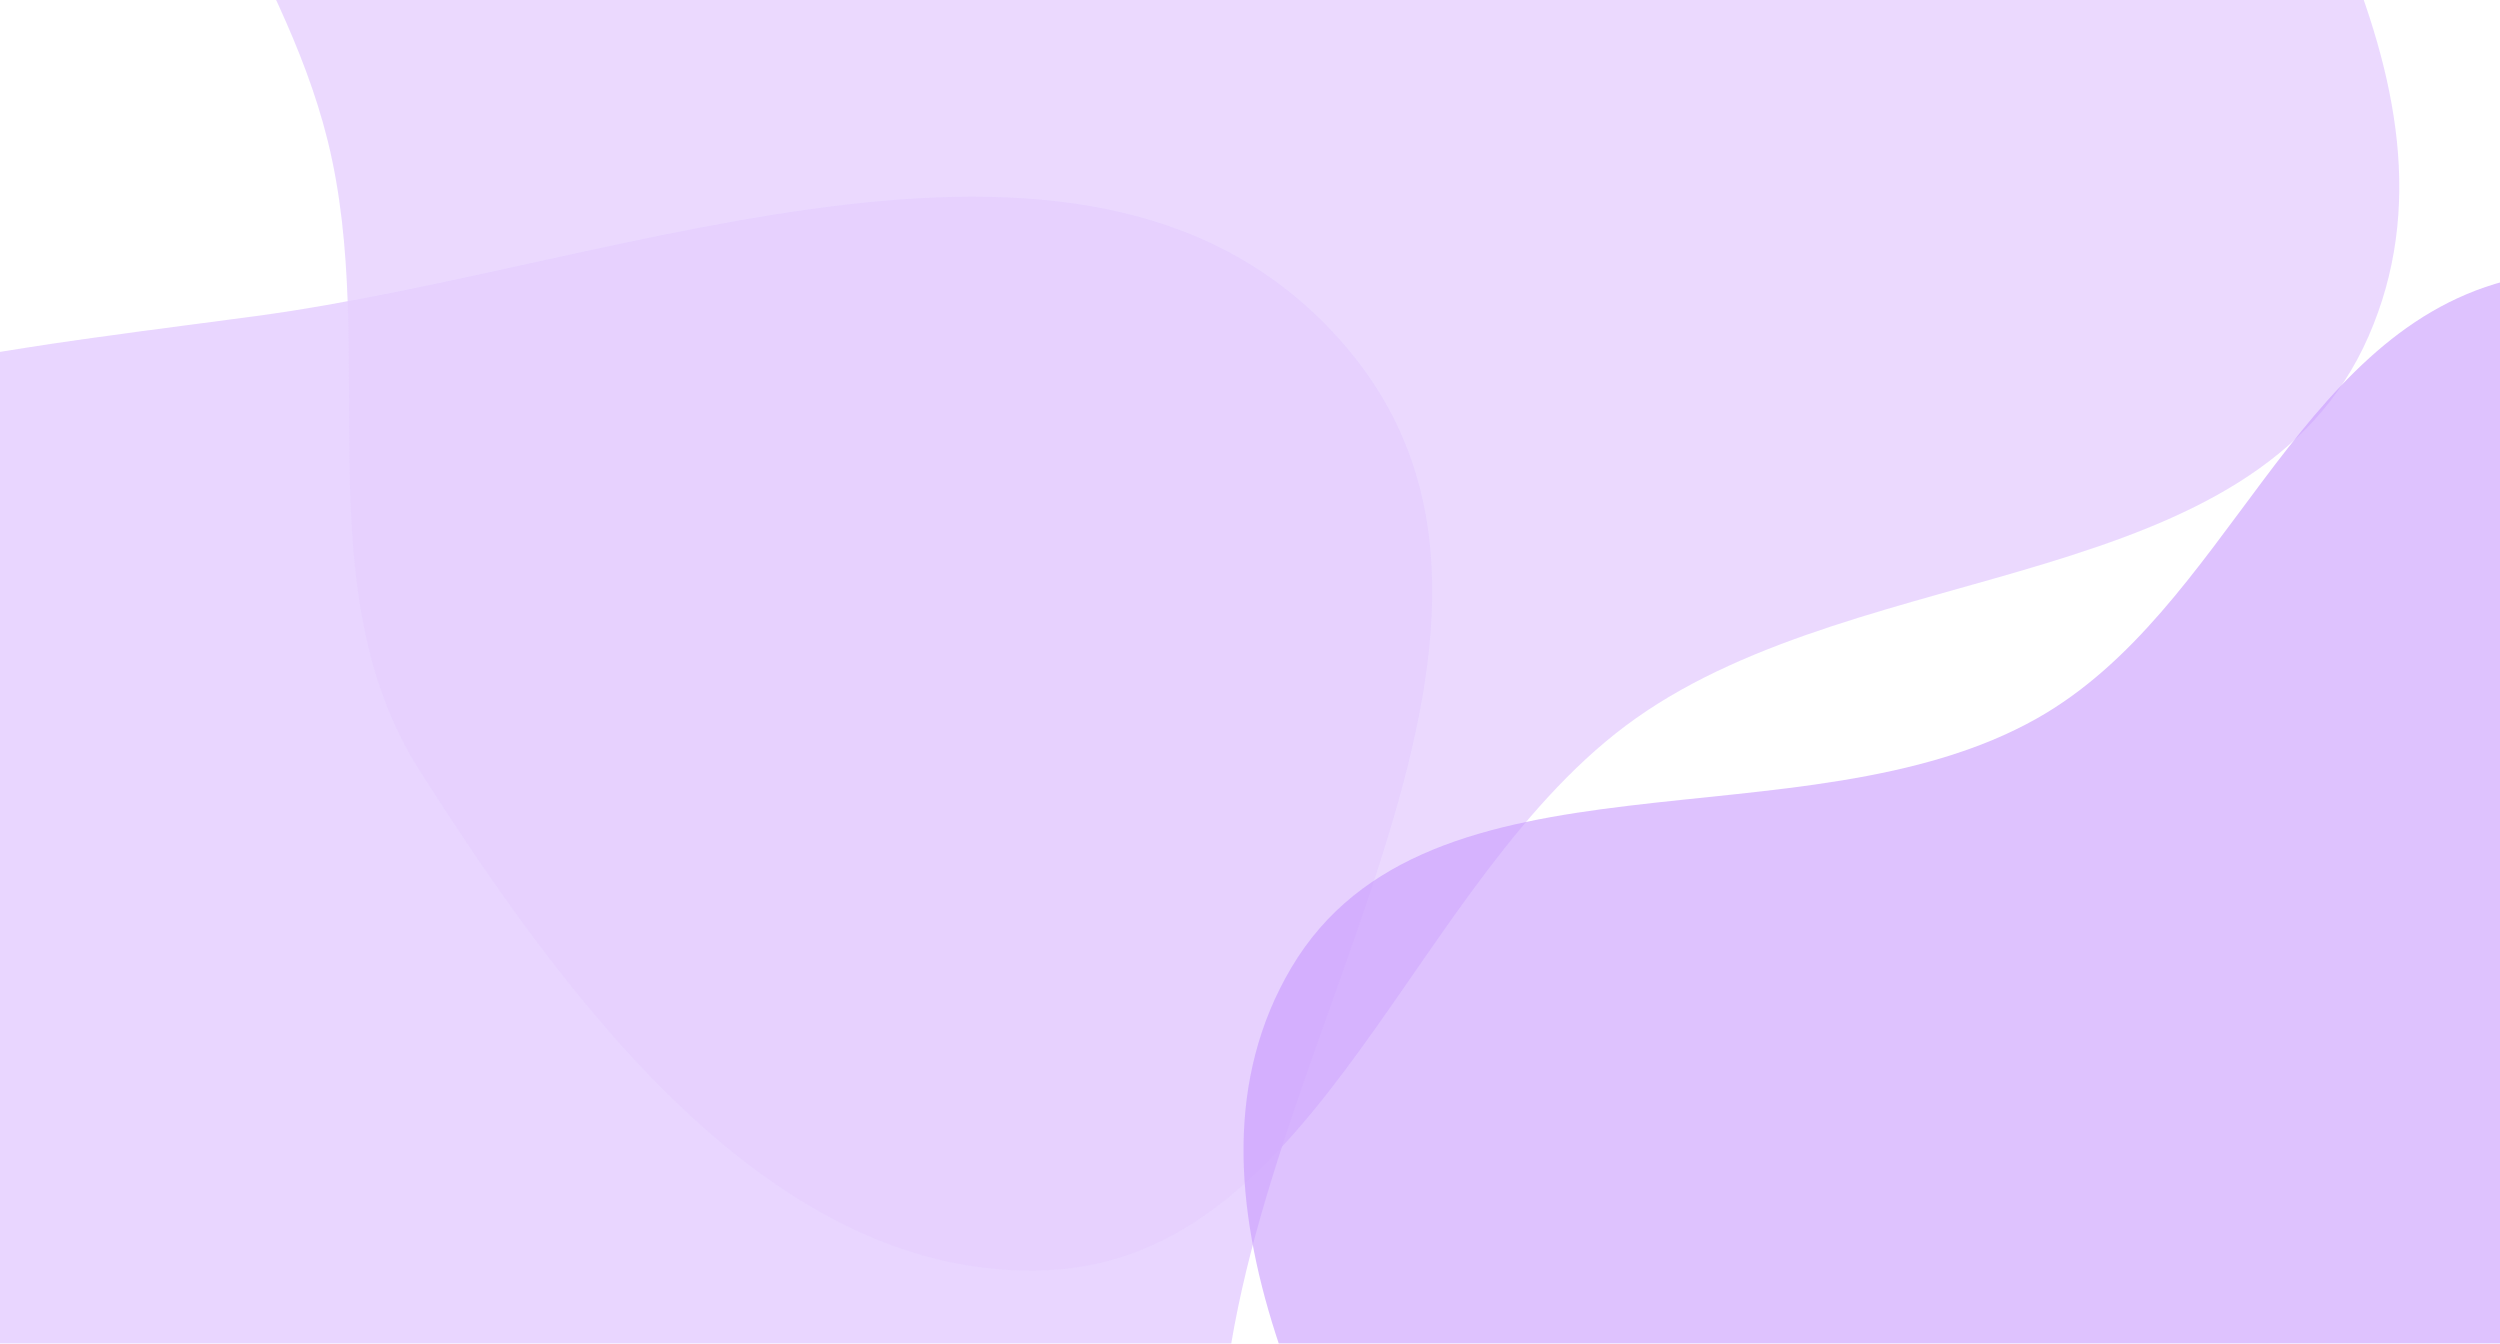 <svg width="1440" height="774" fill="none" xmlns="http://www.w3.org/2000/svg"><g opacity=".4" clip-path="url(#a)"><g opacity=".6" filter="url(#b)"><path fill-rule="evenodd" clip-rule="evenodd" d="M147.057 182.106c215.442-28.93 484.907-148.097 627.097 16.313 143.042 165.396-60.234 408.641-70.681 627.055-9.435 197.286 155.1 432.176 13.437 569.816-141.811 137.78-372.54-16.45-569.853-29.22-173.643-11.24-368.368 73.08-500.55-40.08-136.193-116.59-134.95-321.29-130.935-500.516 3.9-174.048 30.921-354.331 152.874-478.579C-208.689 221.718-26.789 205.45 147.057 182.106z" fill="#A354FD"/></g><g opacity=".8" filter="url(#c)"><path fill-rule="evenodd" clip-rule="evenodd" d="M603.103-501.03c147.409 7.673 276-175.723 414.037-123.38 135.93 51.544 163.93 230.132 220.75 364.085 62.9 148.267 191.03 306.645 126.35 454.142-65.33 149.001-289.11 126.059-421.902 219.886-129.722 91.66-180.613 311.056-339.235 317.931-157.551 6.829-276.478-154.433-361.267-287.567C174.509 338.35 218.871 202.696 188.736 81 161.933-27.241 80.874-113.845 76.095-225.261c-6.607-154.03-56.001-372.537 80.463-443.945 144.479-75.602 283.746 159.701 446.545 168.176z" fill="#C08AFE"/></g><g opacity=".6" filter="url(#d)"><path fill-rule="evenodd" clip-rule="evenodd" d="M1442.77 161.941c133.71-35.484 287.52-8.709 397.9 74.709 109.63 82.854 127.39 232.902 178.14 360.633 55.14 138.778 162.14 270.983 130.82 416.997-32.17 149.97-149.44 286.45-293.18 339.84-134.81 50.07-271.91-53.25-413.68-77.29-109.98-18.65-222.7 1.27-322.97-47.62-115.47-56.31-220.085-135.64-282.836-247.778-72.444-129.462-168.771-296.476-93.129-424.095 78.943-133.187 294.895-67.407 429.625-143.626 109.64-62.021 147.57-219.464 269.31-251.77z" fill="#7500FC"/></g></g><defs><filter id="b" x="-929.594" y="-330.719" width="2198.56" height="2226.88" filterUnits="userSpaceOnUse" color-interpolation-filters="sRGB"><feFlood flood-opacity="0" result="BackgroundImageFix"/><feBlend in="SourceGraphic" in2="BackgroundImageFix" result="shape"/><feGaussianBlur stdDeviation="222" result="effect1_foregroundBlur_9412_292499"/></filter><filter id="c" x="-382" y="-1128.16" width="2208" height="2304" filterUnits="userSpaceOnUse" color-interpolation-filters="sRGB"><feFlood flood-opacity="0" result="BackgroundImageFix"/><feBlend in="SourceGraphic" in2="BackgroundImageFix" result="shape"/><feGaussianBlur stdDeviation="222" result="effect1_foregroundBlur_9412_292499"/></filter><filter id="d" x="272.266" y="-297.359" width="2327" height="2109" filterUnits="userSpaceOnUse" color-interpolation-filters="sRGB"><feFlood flood-opacity="0" result="BackgroundImageFix"/><feBlend in="SourceGraphic" in2="BackgroundImageFix" result="shape"/><feGaussianBlur stdDeviation="222" result="effect1_foregroundBlur_9412_292499"/></filter><clipPath id="a"><path fill="#fff" transform="translate(0 -.156)" d="M0 0H1440V1076H0z"/></clipPath></defs></svg>